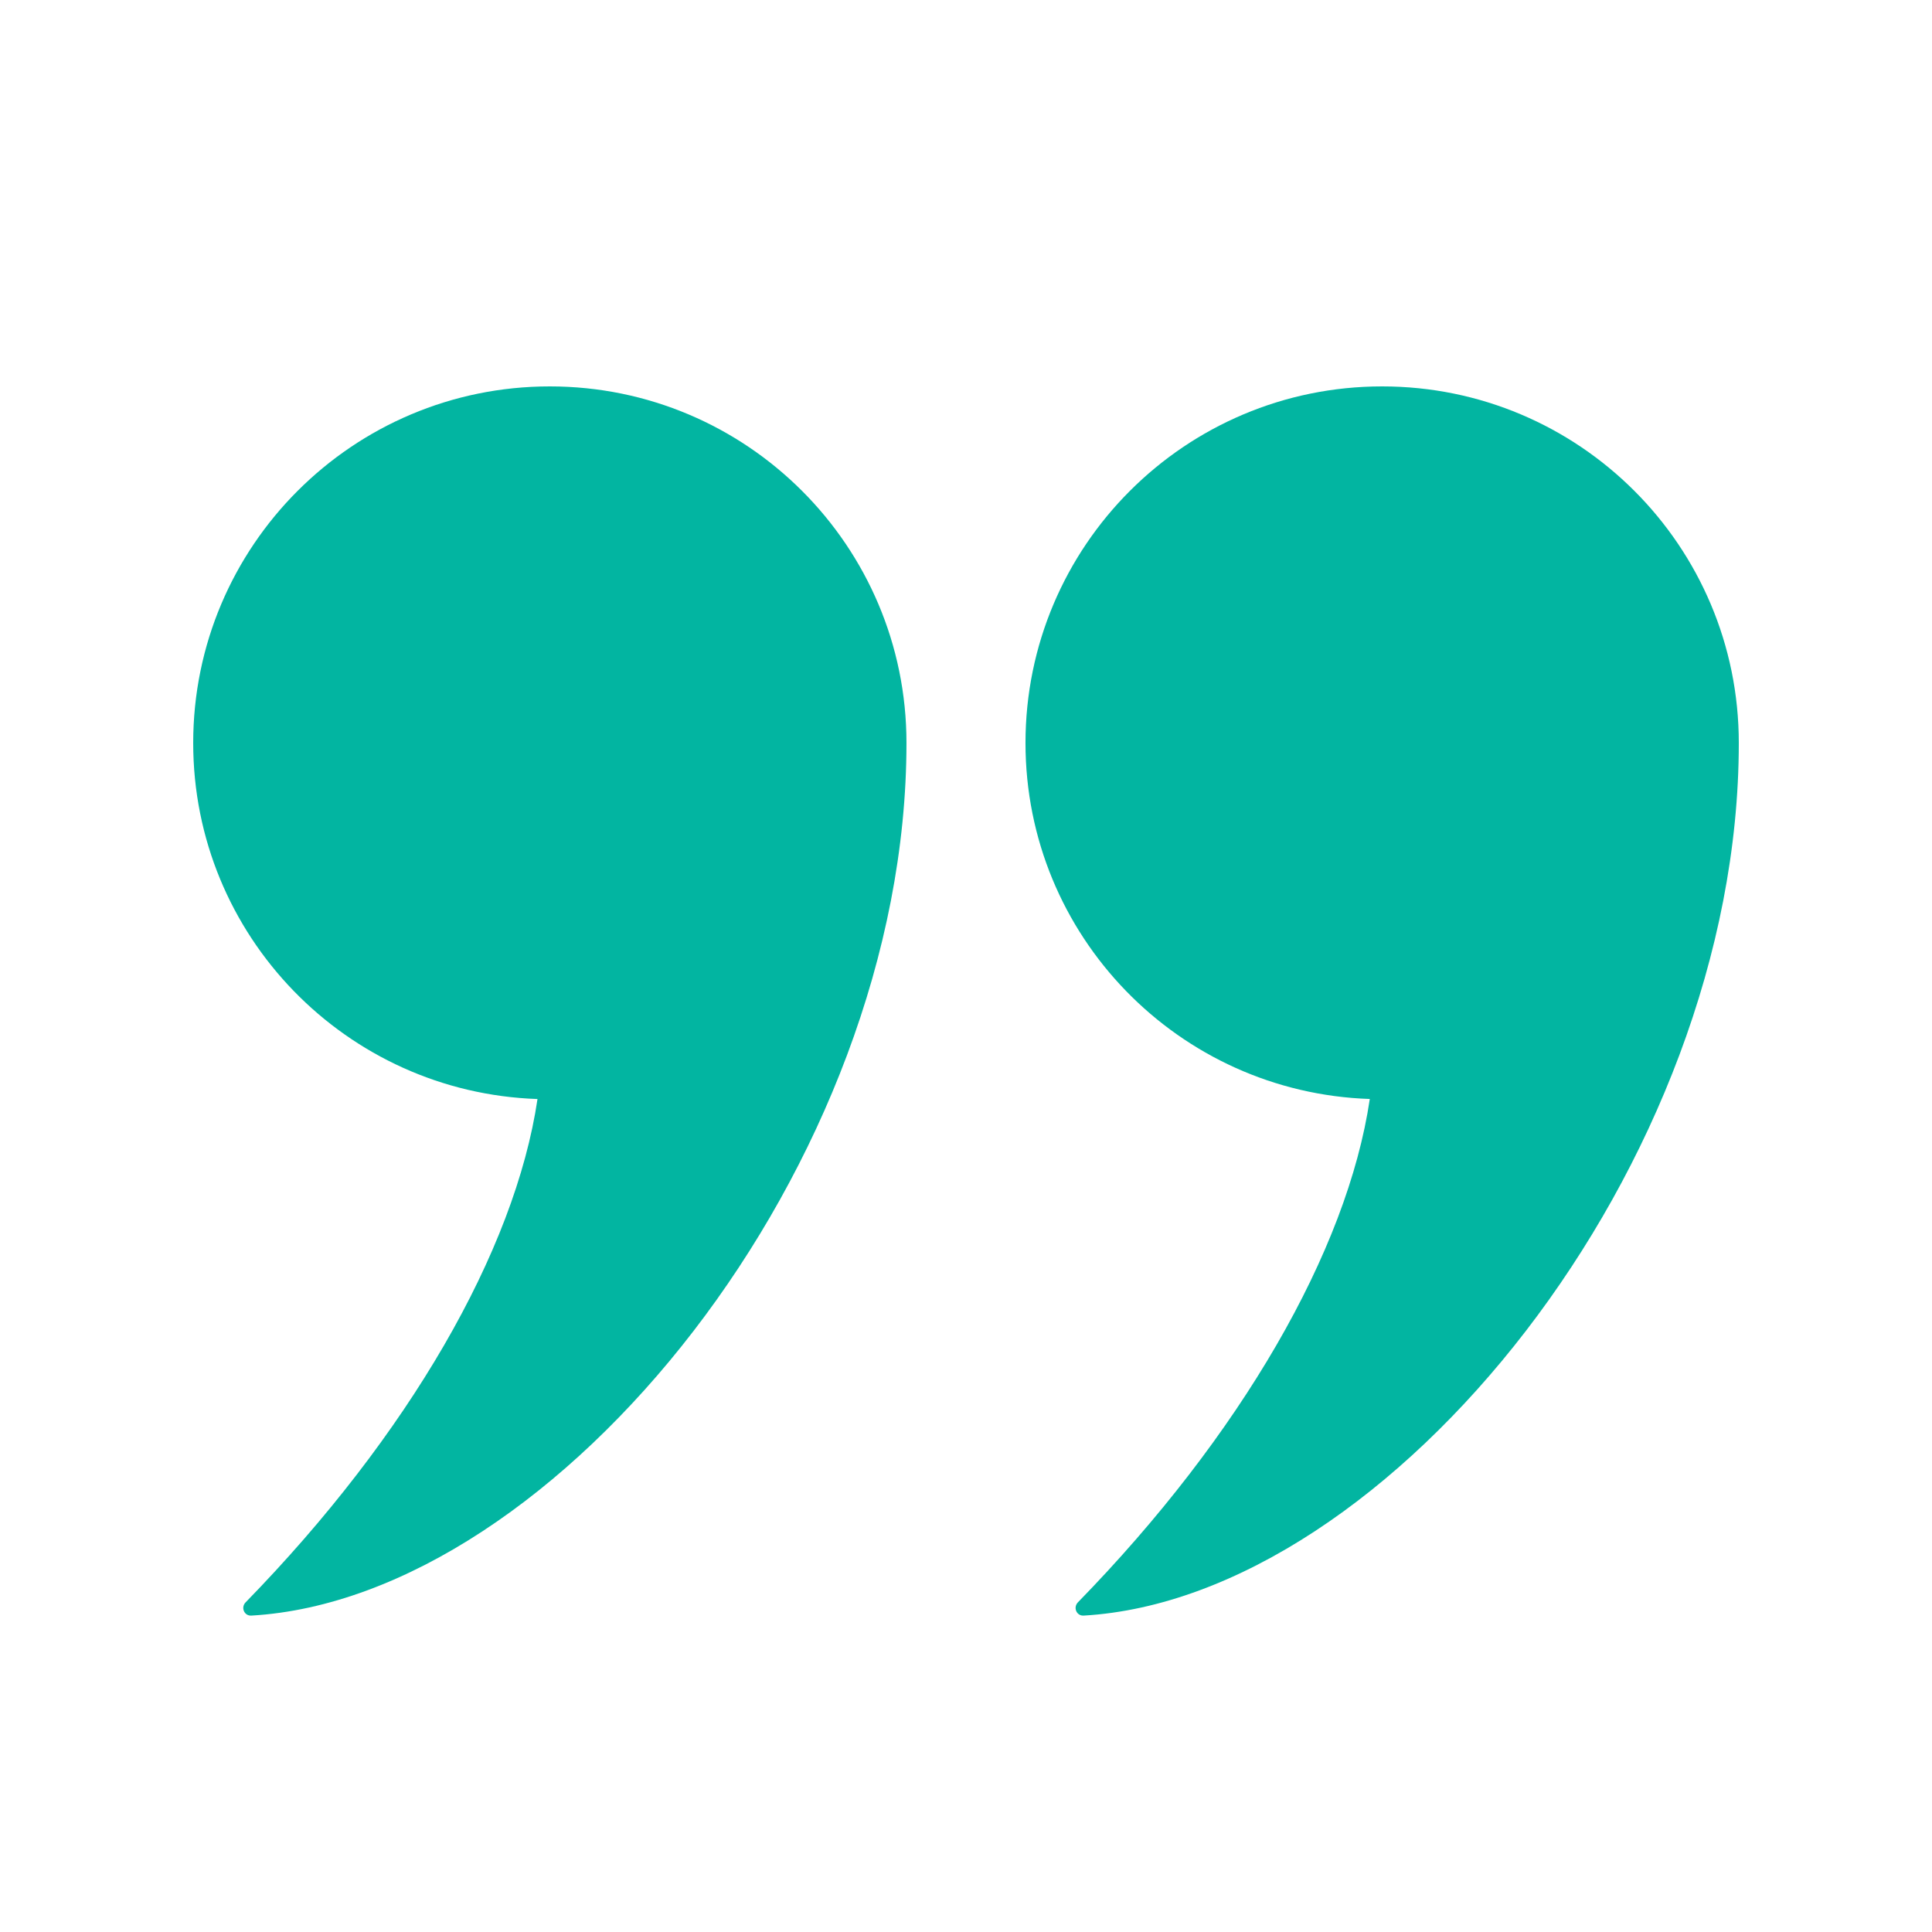 <svg width="48" height="48" viewBox="0 0 48 48" fill="none" xmlns="http://www.w3.org/2000/svg">
<path d="M22.521 18.459C22.521 13.566 18.553 9.6 13.66 9.6C8.767 9.6 4.8 13.566 4.8 18.459C4.8 23.25 8.604 27.144 13.354 27.305C12.795 31.084 10.143 35.667 6.102 39.81C5.978 39.937 6.067 40.15 6.245 40.139C13.841 39.699 22.521 28.947 22.521 18.459Z" fill="#02B5A1"/>
<path d="M34.339 9.6C29.446 9.6 25.478 13.566 25.478 18.459C25.478 23.25 29.282 27.144 34.032 27.304C33.473 31.084 30.821 35.667 26.781 39.809C26.657 39.937 26.745 40.149 26.923 40.139C34.52 39.698 43.2 28.946 43.2 18.459C43.2 13.566 39.233 9.6 34.339 9.6Z" fill="#02B5A1"/>
</svg>
